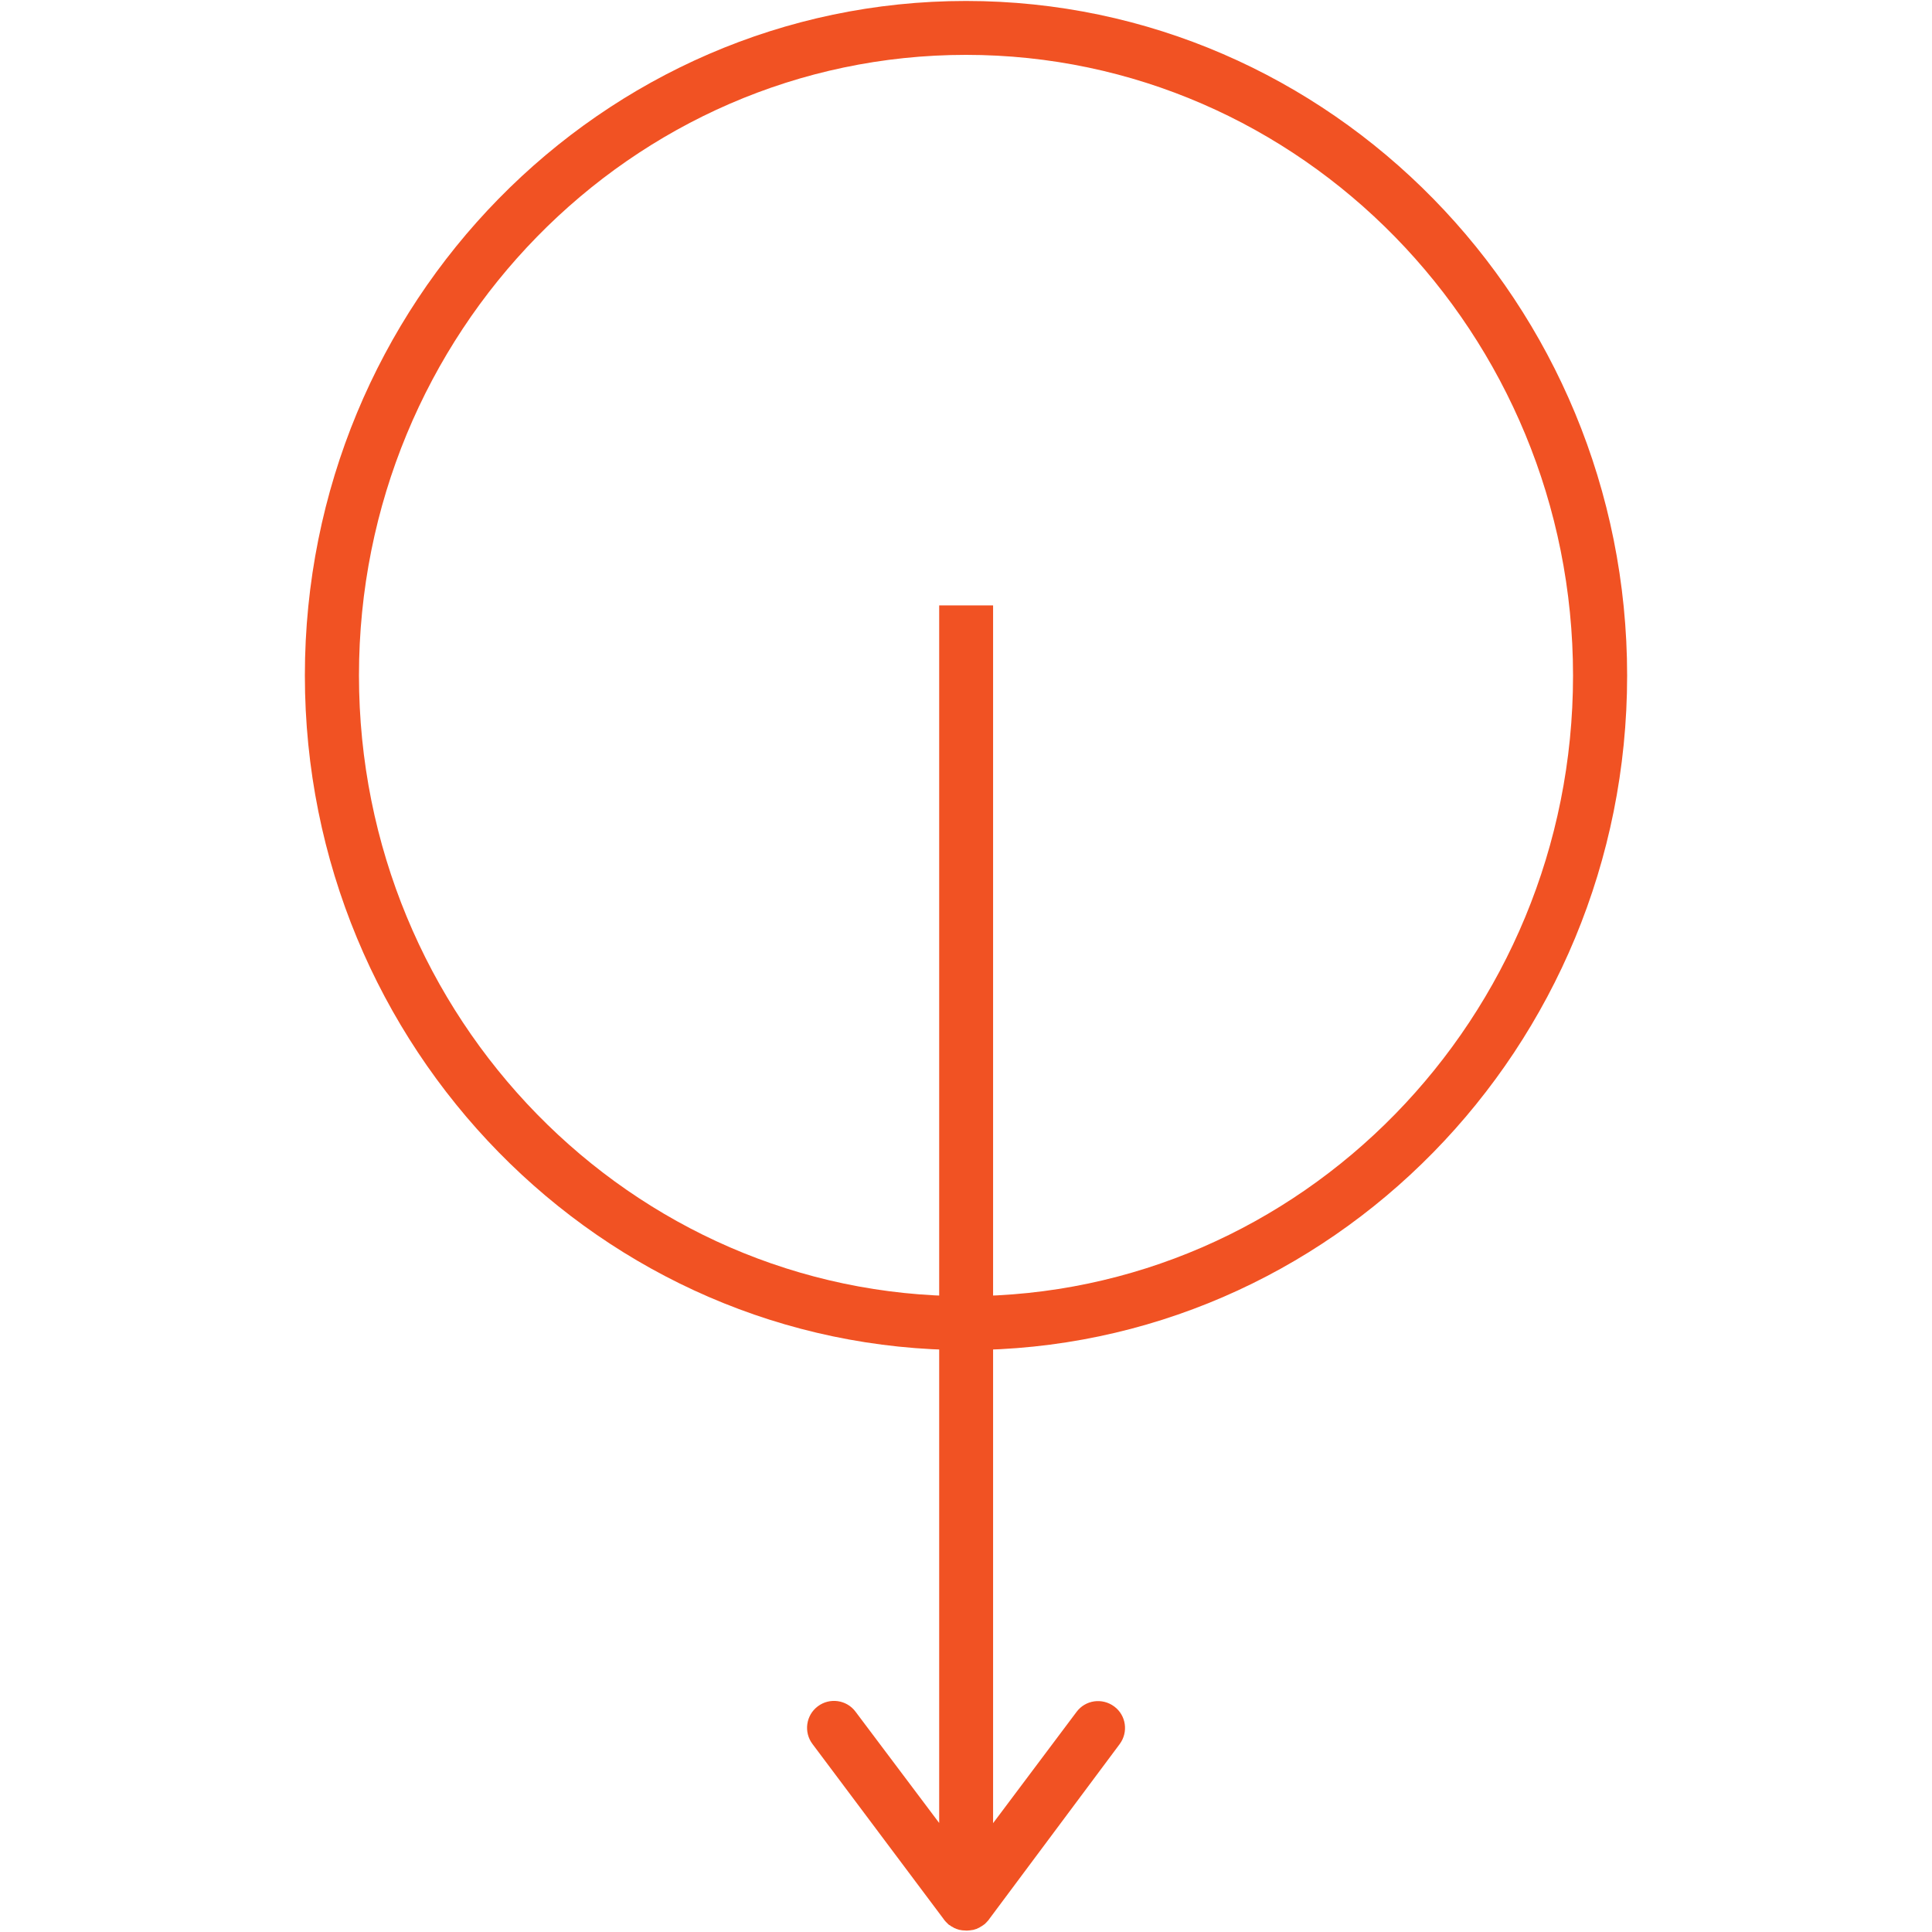<?xml version="1.0" encoding="utf-8"?>
<!-- Generator: Adobe Illustrator 22.0.1, SVG Export Plug-In . SVG Version: 6.00 Build 0)  -->
<svg version="1.1" id="Capa_1" xmlns="http://www.w3.org/2000/svg" xmlns:xlink="http://www.w3.org/1999/xlink" x="0px" y="0px"
	 viewBox="0 0 1000 1000" style="enable-background:new 0 0 1000 1000;" xml:space="preserve">
<style type="text/css">
	.st0{fill:none;}
	.st1{fill:#F15223;}
</style>
<g id="Grupo_43" transform="translate(5.621 9.971)">
	<g id="Elipse_20" transform="translate(690.379 728.029)">
		<g>
			<ellipse class="st0" cx="-196" cy="-388.3" rx="342.2" ry="349.2"/>
		</g>
		<g>
			<path class="st1" d="M-196-39.2c-188.7,0-342.2-156.6-342.2-349.2S-384.7-737.5-196-737.5s342.2,156.6,342.2,349.2
				S-7.3-39.2-196-39.2z M-196-709.6c-173.3,0-314.2,144.1-314.2,321.2S-369.3-67.1-196-67.1s314.2-144.1,314.2-321.2
				S-22.7-709.6-196-709.6z"/>
		</g>
	</g>
	<path class="st1" d="M573.9,892.8c4.6-6.2,3.4-14.9-2.8-19.5c-6.2-4.6-14.9-3.4-19.5,2.8l-43.2,57.6V303.4h-27.9v630.2L437.2,876
		c-4.6-6.2-13.4-7.4-19.5-2.8c-6.2,4.6-7.4,13.4-2.8,19.5l68.1,90.9c0,0.1,0.1,0.1,0.1,0.2l0.1,0.1c0,0,0.1,0.1,0.1,0.1
		c0.3,0.4,0.6,0.7,0.9,1c0.1,0.1,0.3,0.3,0.4,0.4c0.2,0.2,0.4,0.4,0.6,0.6c0.2,0.2,0.4,0.4,0.7,0.5c0.1,0,0.1,0.1,0.2,0.1
		c0.1,0.1,0.3,0.2,0.4,0.3c0.2,0.2,0.4,0.3,0.7,0.4c0.3,0.2,0.7,0.4,1,0.6c0.2,0.1,0.3,0.2,0.5,0.2c0.3,0.1,0.6,0.3,0.9,0.4
		c0.1,0,0.3,0.1,0.4,0.1c0.4,0.2,0.9,0.3,1.4,0.4c0.1,0,0.1,0,0.2,0c0.4,0.1,0.9,0.2,1.3,0.2c0.1,0,0.2,0,0.3,0
		c0.5,0,0.9,0.1,1.4,0.1c0,0,0,0,0,0s0,0,0,0c0.5,0,0.9,0,1.4-0.1c0.1,0,0.2,0,0.3,0c0.4-0.1,0.9-0.1,1.3-0.2c0.1,0,0.1,0,0.2,0
		c0.5-0.1,0.9-0.2,1.4-0.4c0.1,0,0.3-0.1,0.4-0.1c0.3-0.1,0.6-0.2,0.9-0.4c0.2-0.1,0.3-0.2,0.5-0.2c0.3-0.2,0.7-0.4,1-0.6
		c0.2-0.1,0.4-0.3,0.7-0.4c0.1-0.1,0.3-0.2,0.4-0.3c0.1,0,0.1-0.1,0.2-0.1c0.2-0.2,0.4-0.4,0.7-0.5c0.2-0.2,0.4-0.4,0.6-0.6
		c0.1-0.1,0.3-0.3,0.4-0.4c0.3-0.3,0.6-0.7,0.9-1c0,0,0.1-0.1,0.1-0.1l0.1-0.1c0-0.1,0.1-0.1,0.1-0.2L573.9,892.8z"/>
</g>
</svg>

